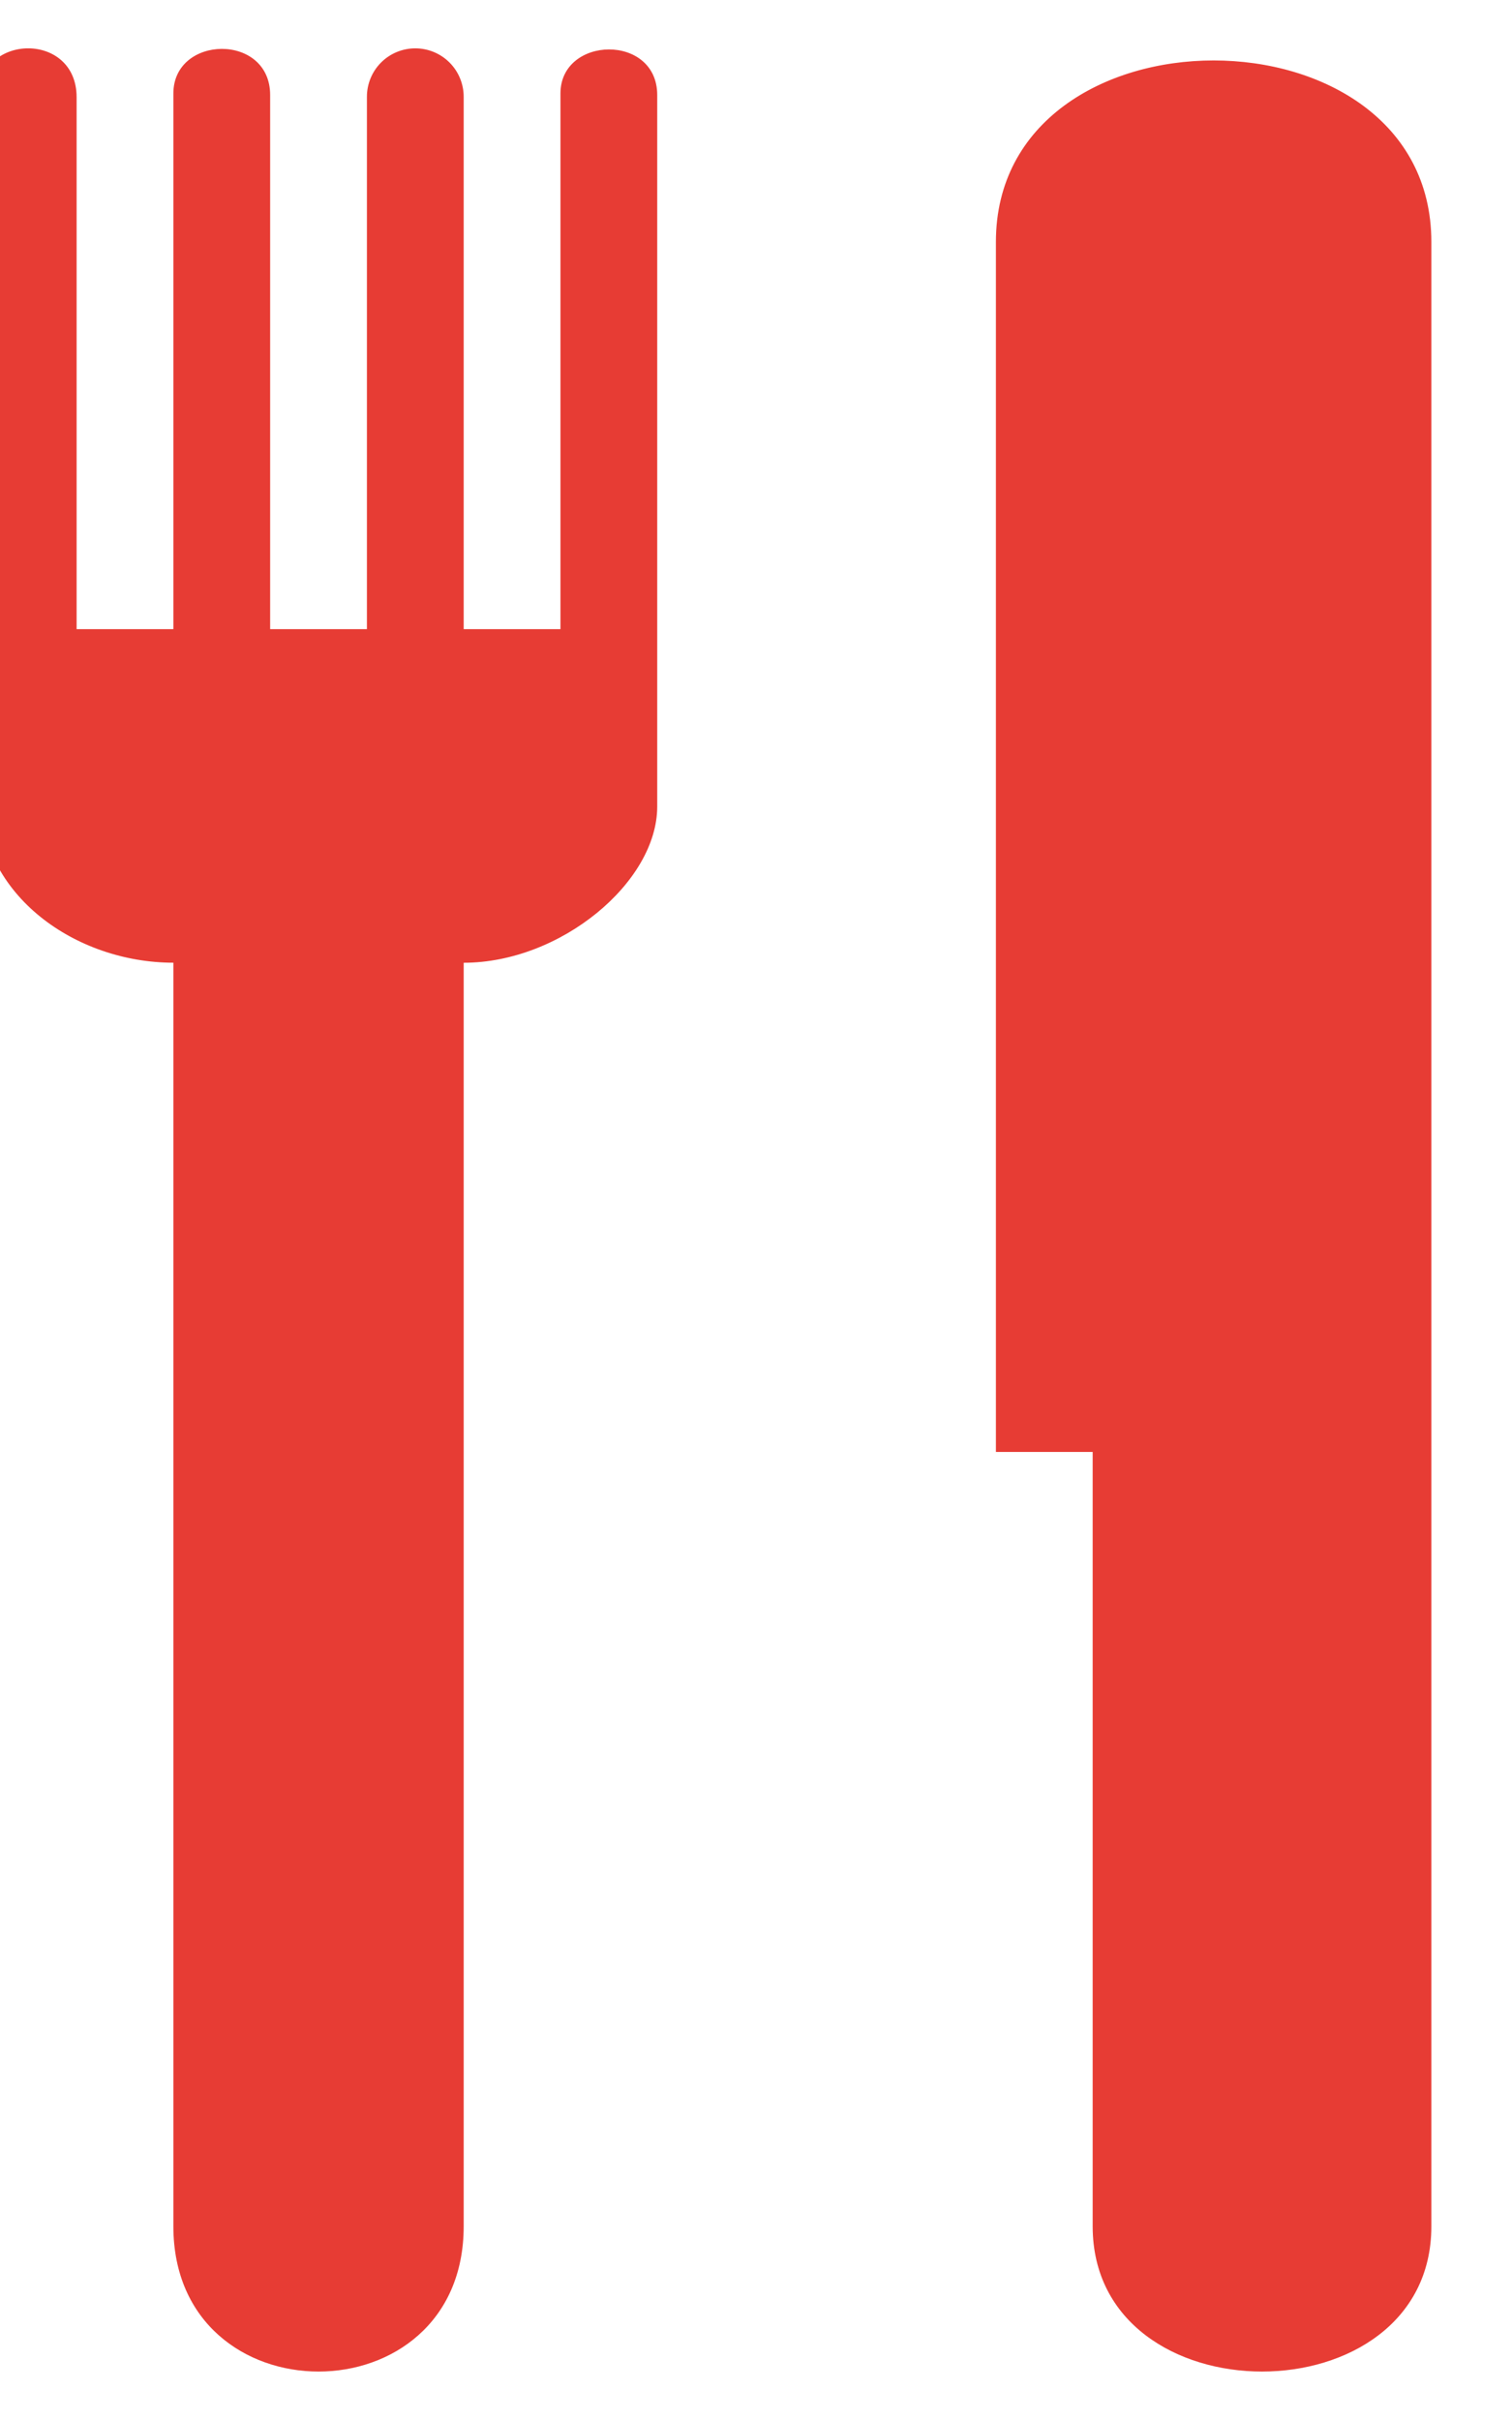 <svg width="30" height="48" viewBox="0 0 30 48" fill="none" xmlns="http://www.w3.org/2000/svg" xmlns:xlink="http://www.w3.org/1999/xlink">
<path d="M11.12,1.854L11.12,12.479L9.2,12.479L9.2,1.919C9.2,1.665 9.099,1.42 8.919,1.24C8.739,1.06 8.495,0.959 8.24,0.959C7.985,0.959 7.741,1.06 7.561,1.24C7.381,1.42 7.28,1.665 7.28,1.919L7.28,12.479L5.36,12.479L5.36,1.885C5.36,0.649 3.44,0.691 3.44,1.853L3.44,12.479L1.52,12.479L1.52,1.929C1.52,0.62 -0.4,0.668 -0.4,1.877L-0.4,15.77C-0.4,17.774 1.52,19.095 3.44,19.095L3.44,44.159C3.44,47.999 9.2,47.999 9.2,44.159L9.2,19.096C11.12,19.096 13.04,17.5 13.04,15.998L13.04,1.885C13.04,0.661 11.12,0.708 11.12,1.854ZM19.76,4.799L19.76,28.799L21.68,28.799L21.68,44.159C21.68,47.999 28.4,47.999 28.4,44.159L28.4,4.799C28.4,-0.001 19.76,-0.001 19.76,4.799Z" fill="#E73C34"/>
</svg>
